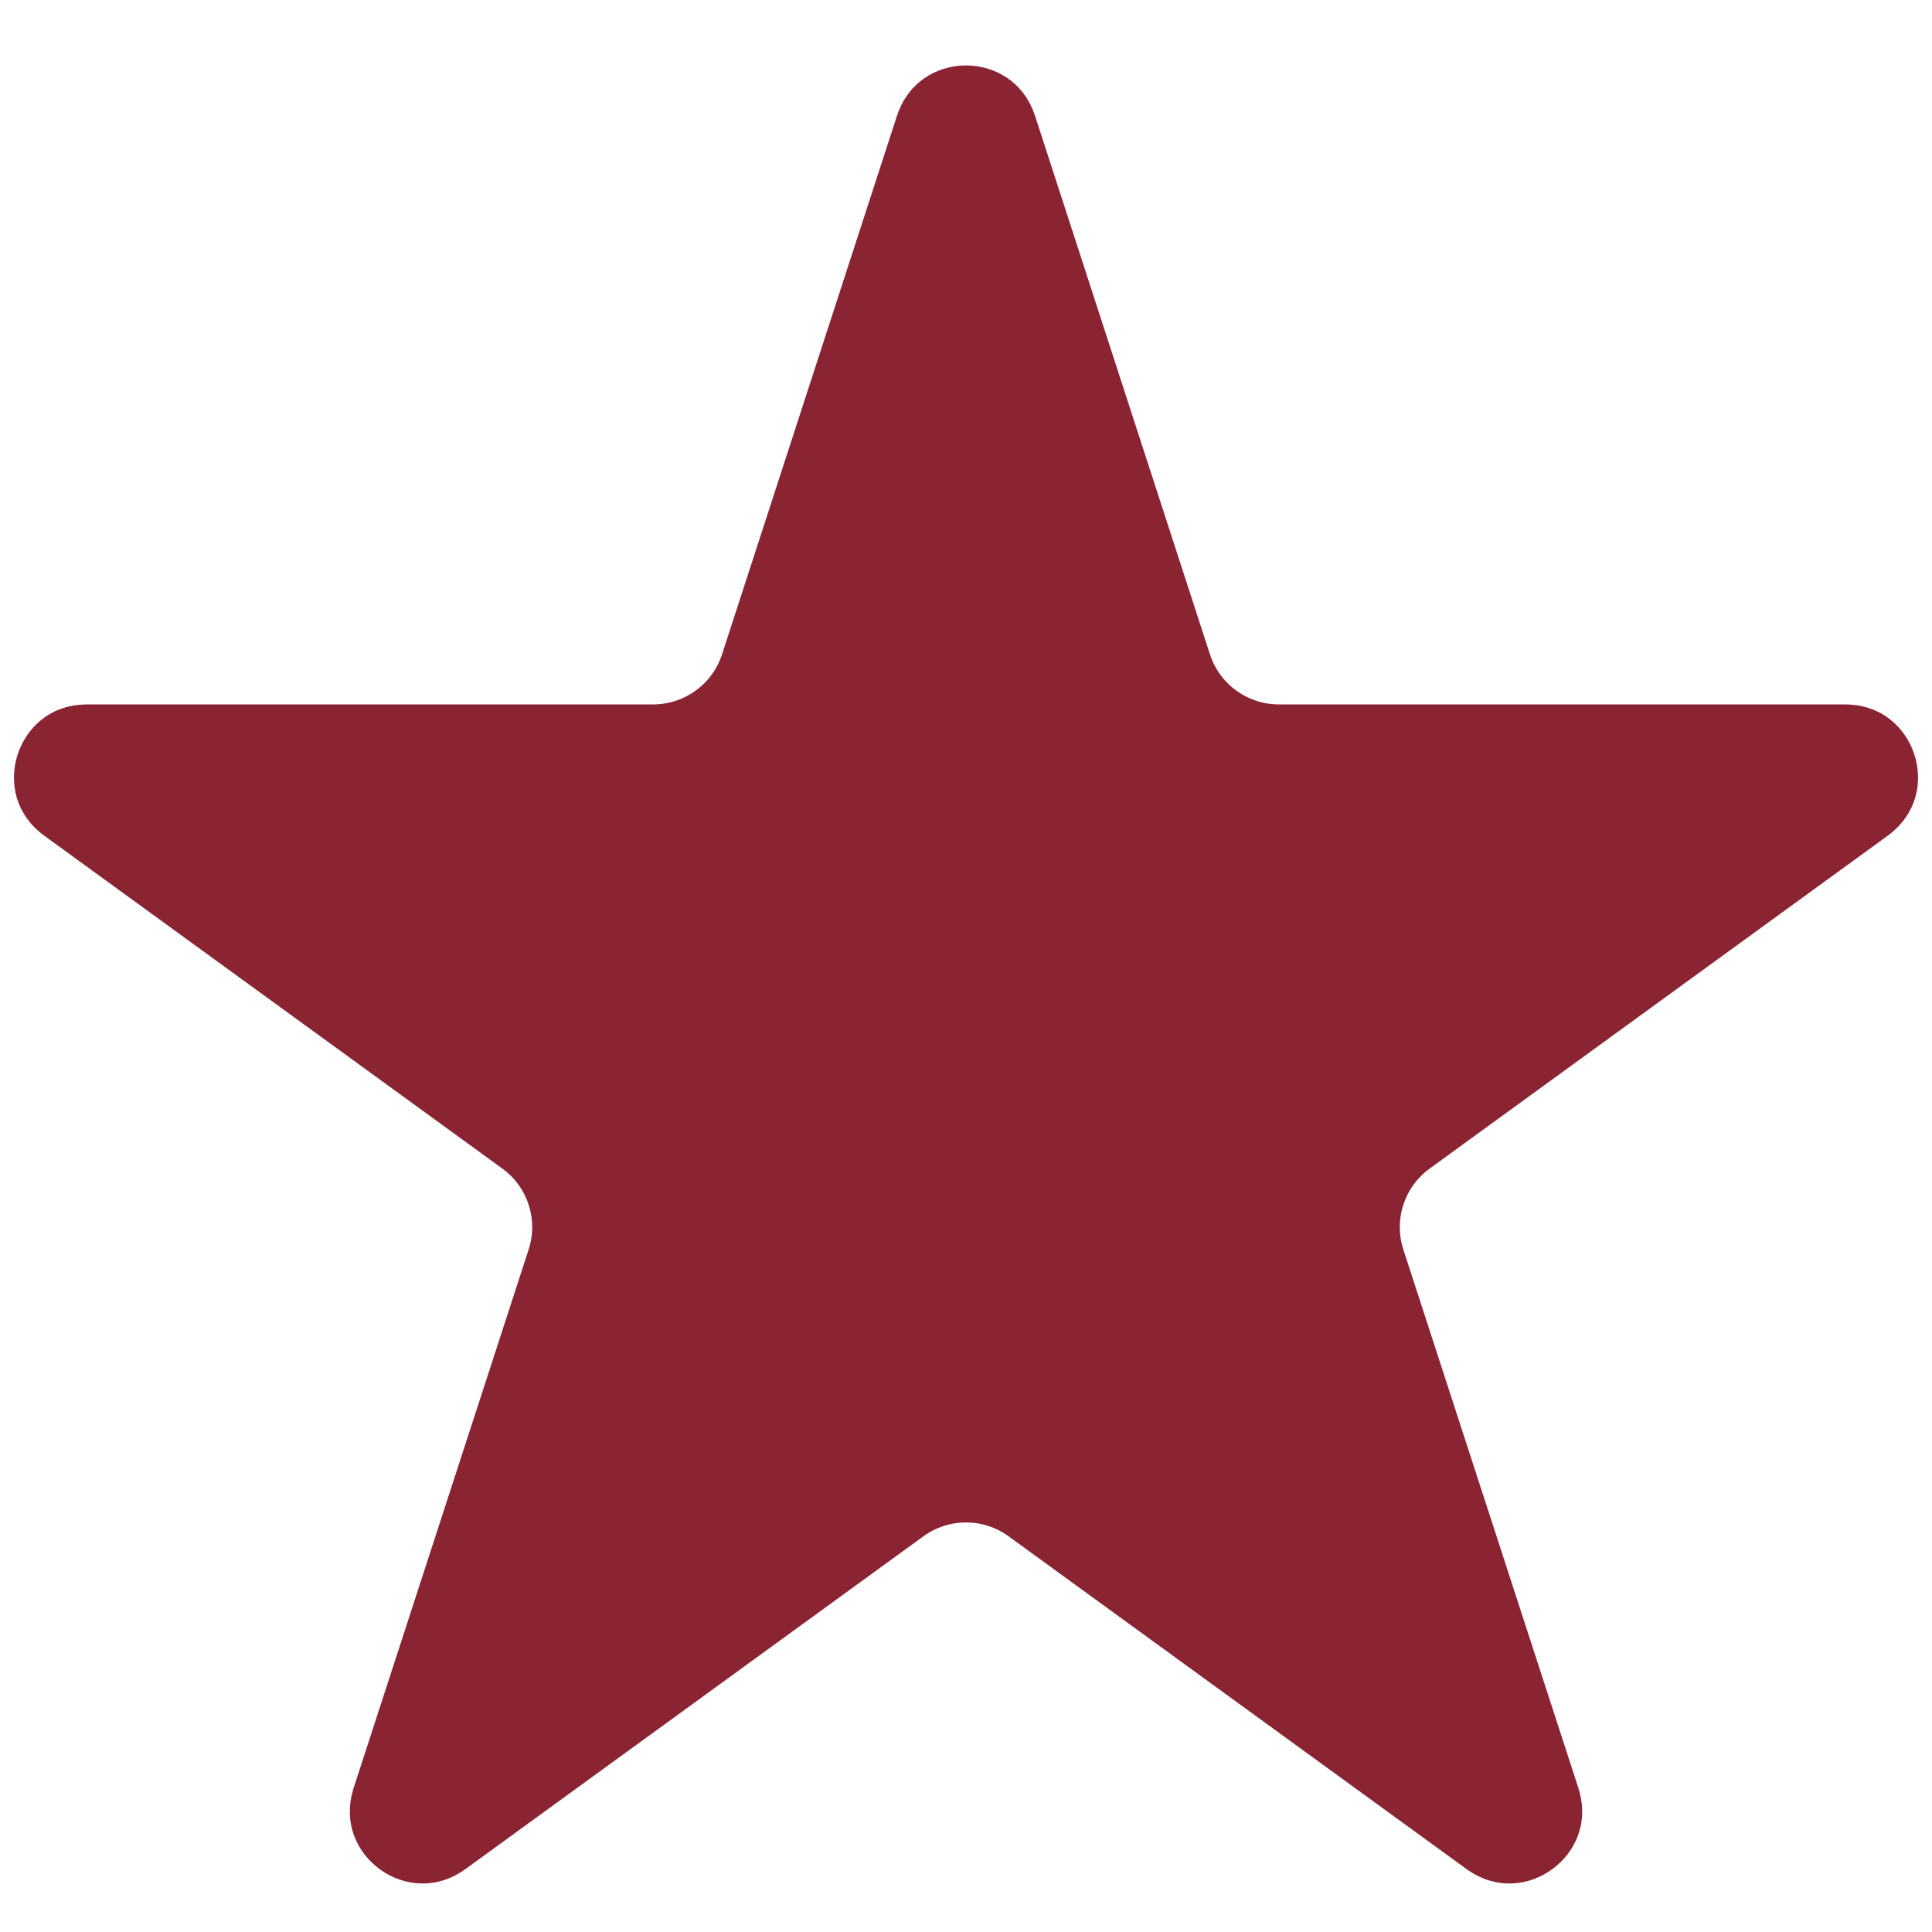 <svg width="20" height="20" viewBox="0 0 20 20" fill="none" xmlns="http://www.w3.org/2000/svg">
<path d="M10.119 1.388L11.931 6.967C12.115 7.533 12.643 7.917 13.239 7.917H19.104C19.147 7.917 19.168 7.928 19.18 7.938C19.196 7.951 19.213 7.973 19.223 8.003C19.233 8.034 19.232 8.062 19.227 8.081C19.222 8.096 19.212 8.118 19.178 8.143L14.433 11.591C13.951 11.941 13.749 12.561 13.933 13.128L15.746 18.706C15.759 18.746 15.754 18.77 15.749 18.785C15.742 18.804 15.726 18.827 15.7 18.846C15.674 18.865 15.648 18.872 15.627 18.873C15.611 18.873 15.588 18.871 15.553 18.846L10.808 15.398C10.326 15.048 9.674 15.048 9.192 15.398L4.447 18.846C4.412 18.871 4.389 18.873 4.373 18.873C4.352 18.872 4.326 18.865 4.3 18.846C4.274 18.827 4.258 18.804 4.251 18.785C4.246 18.77 4.241 18.746 4.254 18.706L6.067 13.128C6.251 12.561 6.049 11.941 5.567 11.591L0.822 8.143C0.788 8.118 0.778 8.096 0.773 8.081C0.768 8.062 0.767 8.034 0.777 8.003C0.787 7.973 0.804 7.951 0.82 7.938C0.832 7.928 0.853 7.917 0.896 7.917H6.761C7.357 7.917 7.885 7.533 8.069 6.967L9.881 1.388C9.894 1.348 9.912 1.332 9.925 1.323C9.942 1.312 9.968 1.302 10 1.302C10.032 1.302 10.058 1.312 10.075 1.323C10.088 1.332 10.106 1.348 10.119 1.388Z" fill="#8A2432" stroke="#8A2432" stroke-width="1.25"/>
</svg>
